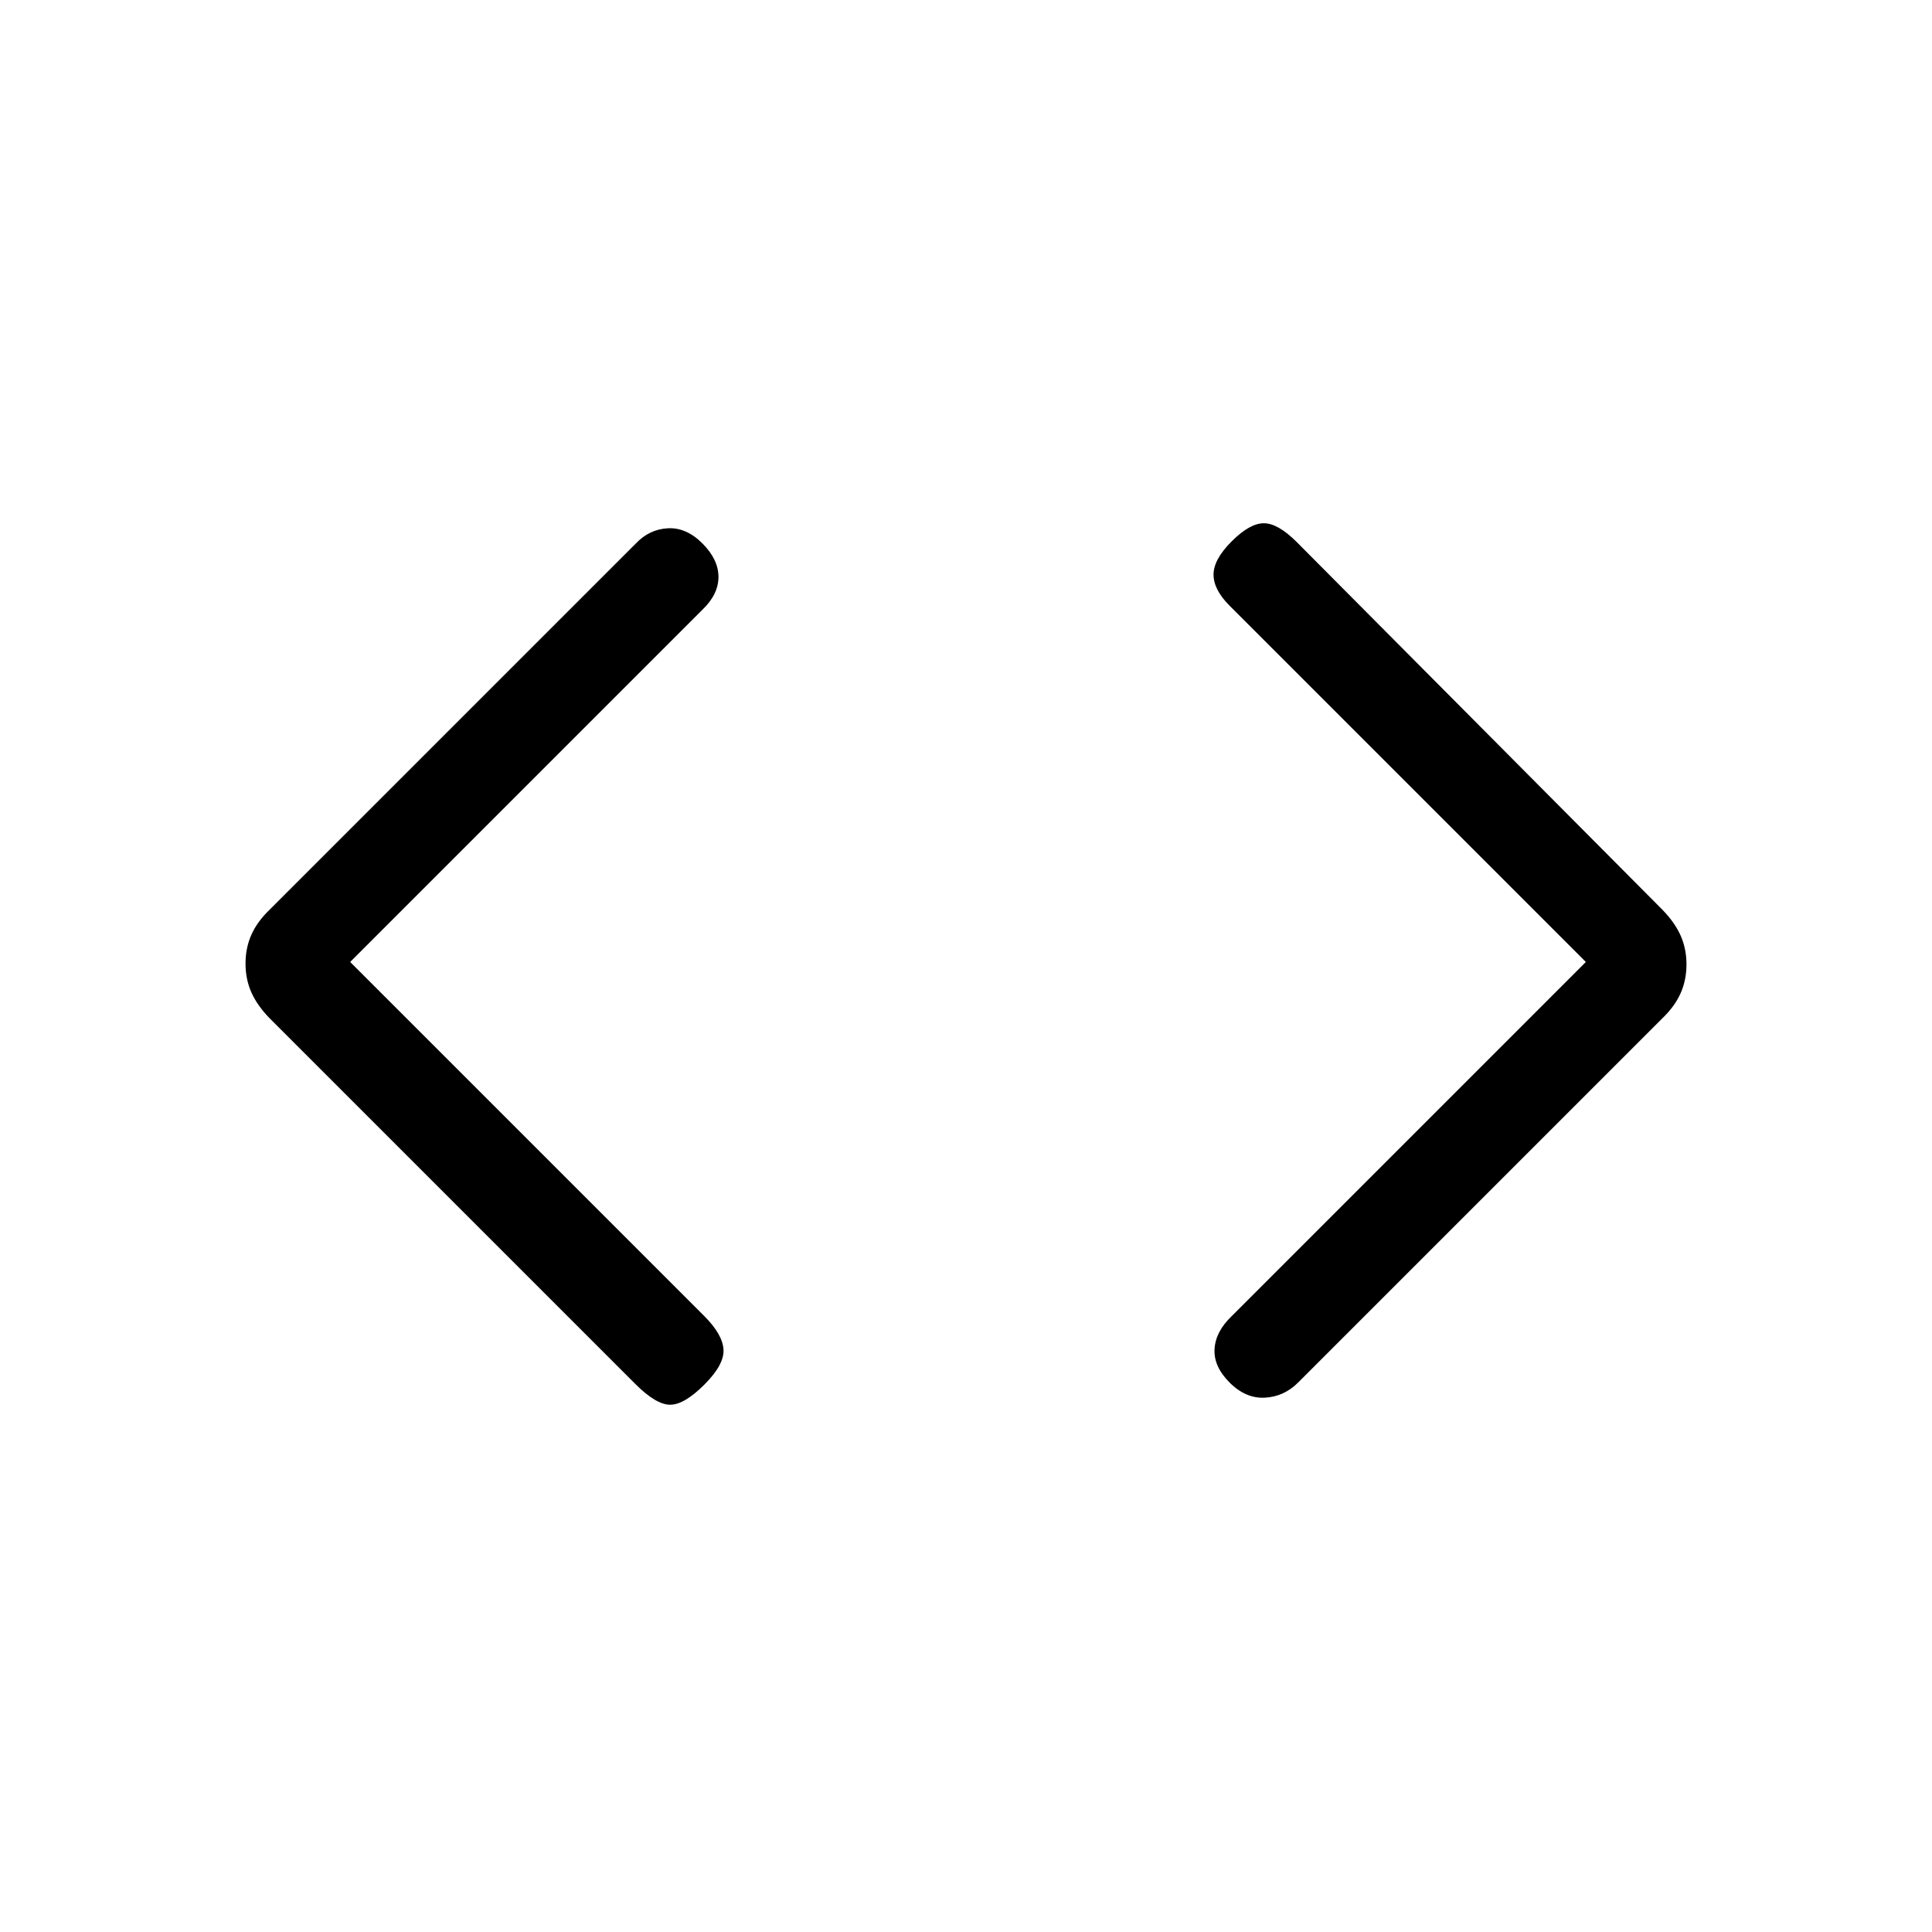 <svg xmlns="http://www.w3.org/2000/svg" height="20" viewBox="0 -960 960 960" width="20"><path d="m174-482 176 176q9 9 9.5 16.5T350-272q-10 10-17 10t-17.34-10.34L134-454q-6.18-6.33-9.09-12.88-2.91-6.55-2.91-14.32 0-7.77 2.91-14.32 2.91-6.55 9.09-12.48l182-182q6.67-7 15.83-7.5Q341-698 349-690q8 8 8 16.67 0 8.66-8 16.33L174-482Zm614 0L611-659q-8-8-8-15.5t9-16.5q9-9 16-9t16.34 9.34L826-508q6.18 6.33 9.09 12.88 2.91 6.55 2.91 14.32 0 7.77-2.91 14.32-2.91 6.55-9.09 12.48L645-273q-7 7-16.5 7.5T611-273q-8-8-7.5-16.67.5-8.66 8.5-16.33l176-176Z"/></svg>